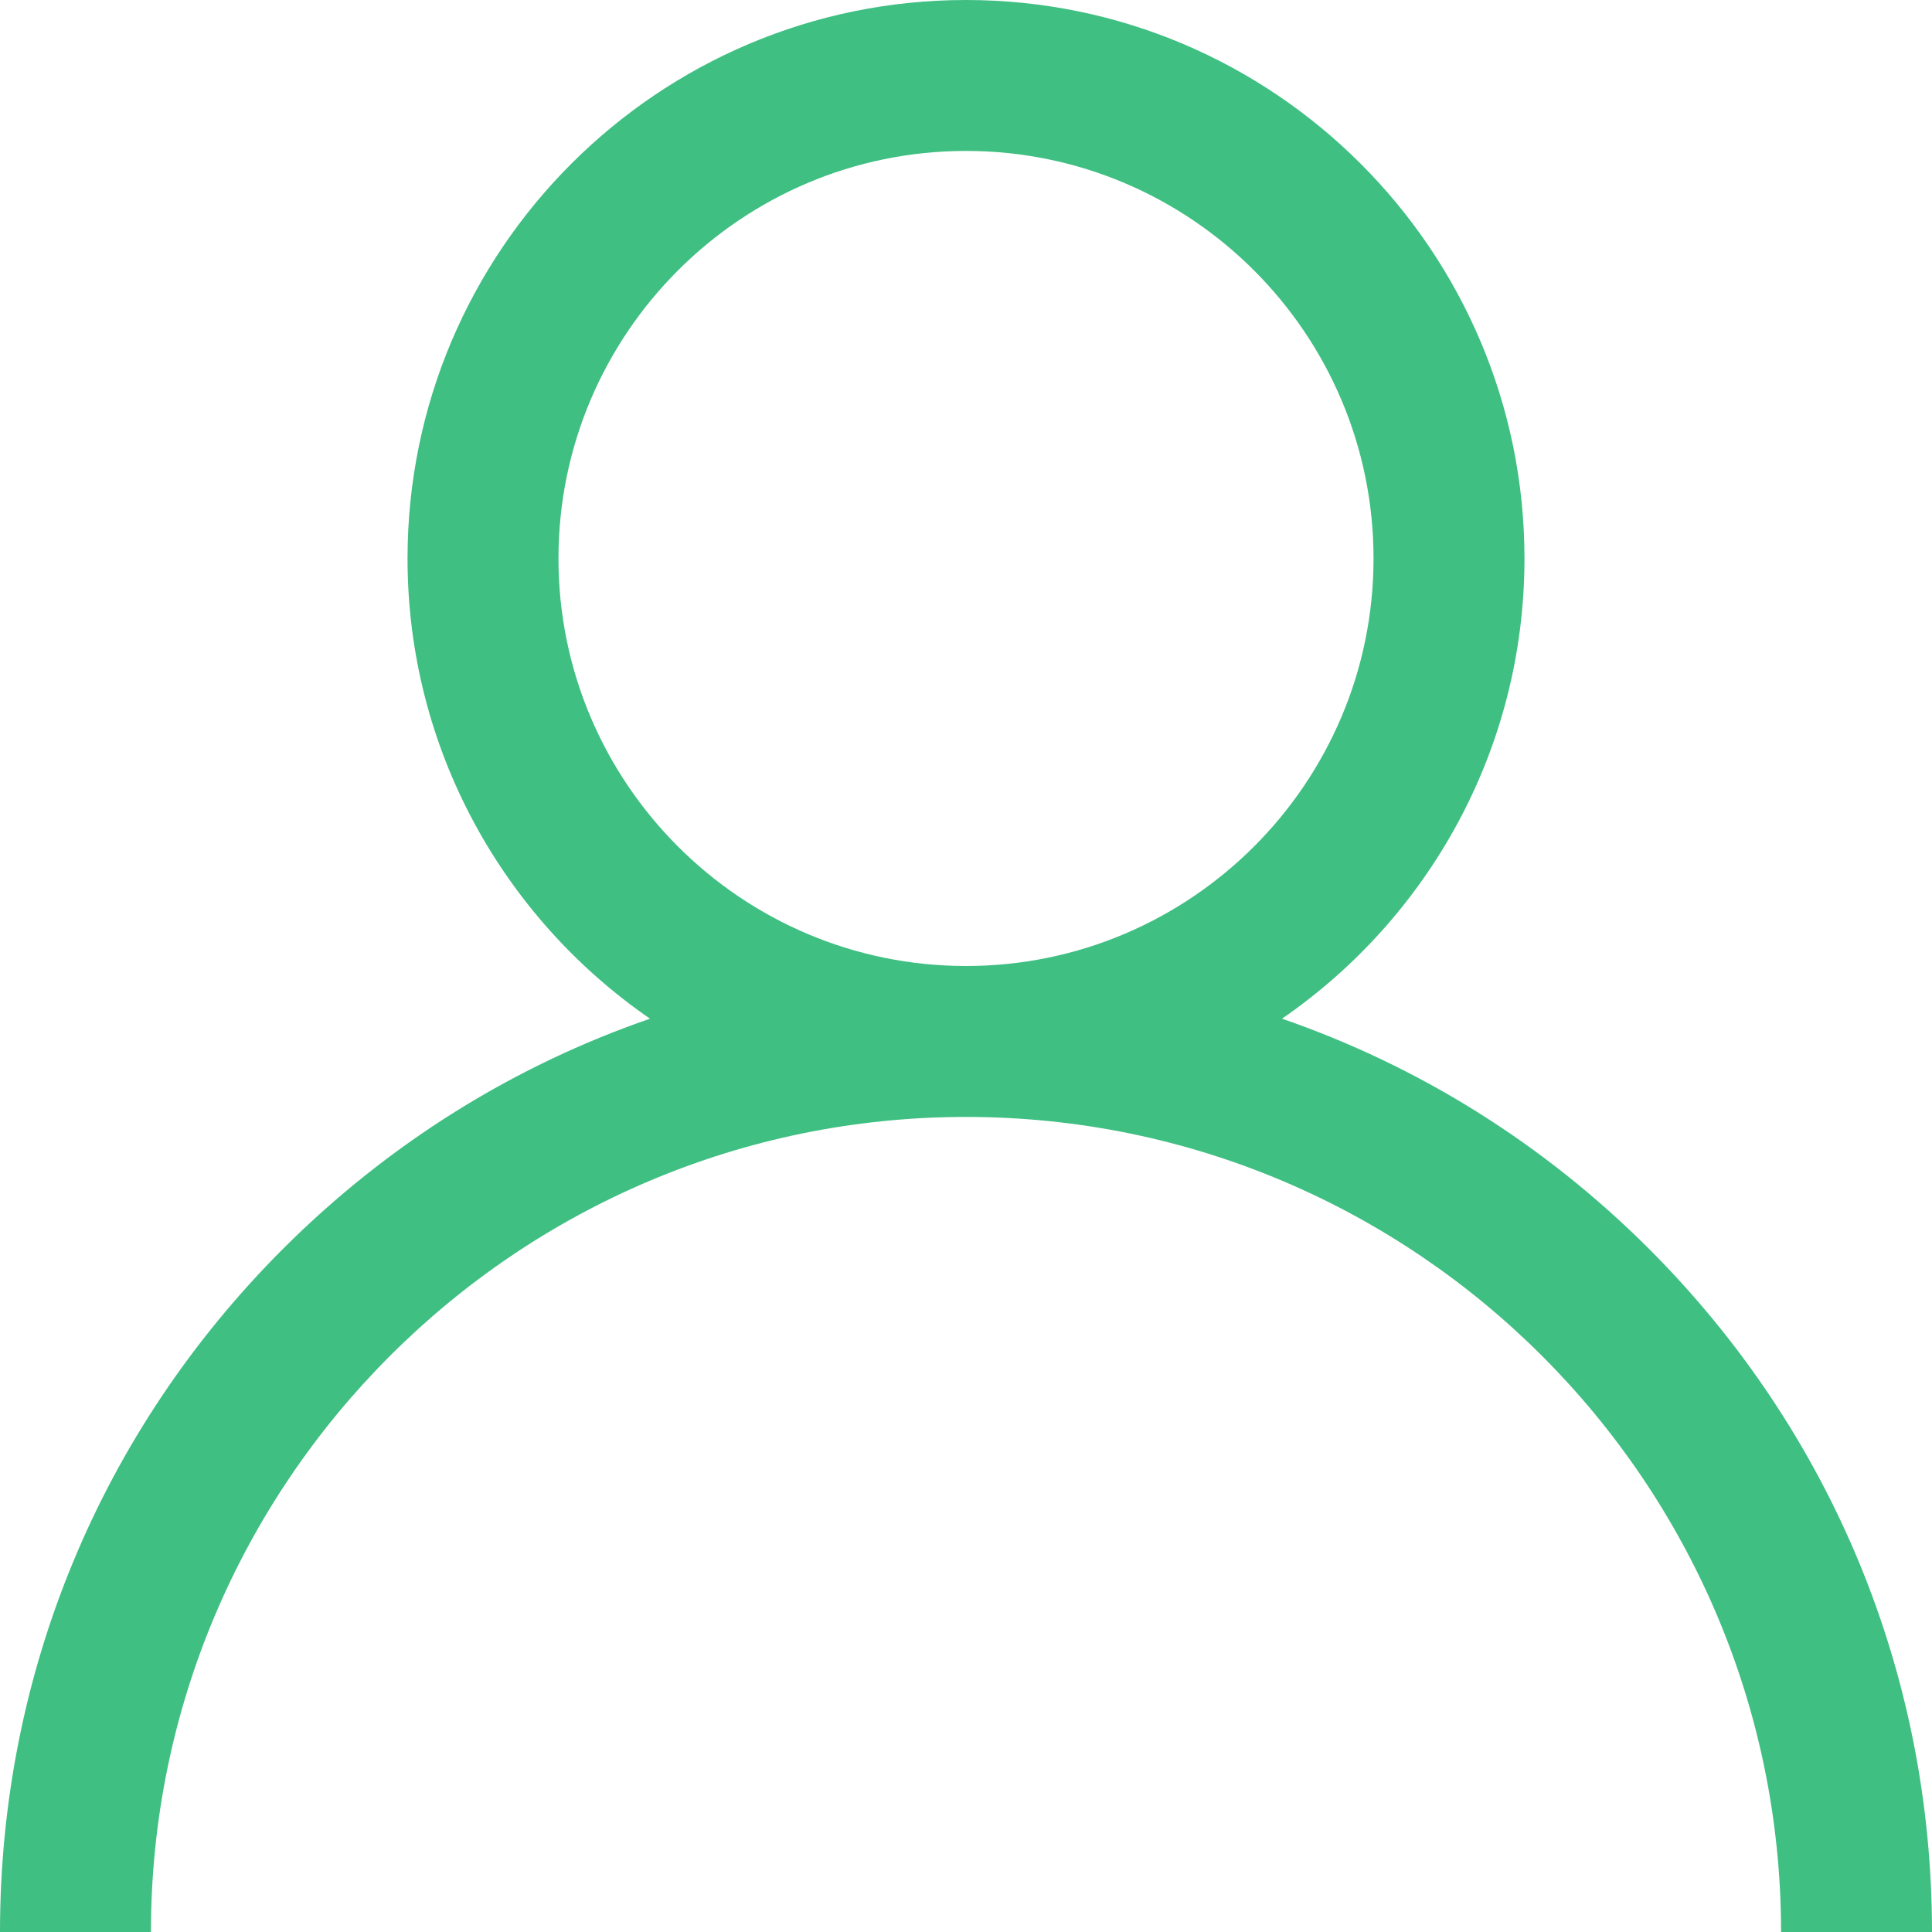 <?xml version="1.0" encoding="utf-8"?>
<svg version="1.1" xmlns="http://www.w3.org/2000/svg" xmlns:xlink="http://www.w3.org/1999/xlink" height="99" width="99">
  <defs>
    <path id="path-0" opacity="1" fill-rule="evenodd" d="M65.692,52.2 C72.693,54.616 79.11,58.607 84.502,63.998 C93.851,73.348 99,85.778 99,99 L91.266,99 C91.266,75.97 72.53,57.234 49.5,57.234 C26.47,57.234 7.734,75.97 7.734,99 L0,99 C0,85.778 5.149,73.348 14.498,63.998 C19.89,58.607 26.307,54.616 33.308,52.2 C25.809,47.035 20.883,38.391 20.883,28.617 C20.883,12.838 33.721,0 49.5,0 C65.279,0 78.117,12.838 78.117,28.617 C78.117,38.391 73.191,47.035 65.692,52.2 L65.692,52.2ZM28.617,28.617 C28.617,40.132 37.985,49.5 49.5,49.5 C61.015,49.5 70.383,40.132 70.383,28.617 C70.383,17.102 61.015,7.734 49.5,7.734 C37.985,7.734 28.617,17.102 28.617,28.617 L28.617,28.617Z"/>
  </defs>
  <g opacity="1">
    <g opacity="1">
      <use xlink:href="#path-0" fill="rgb(63,191,130)" fill-opacity="1"/>
    </g>
  </g>
</svg>